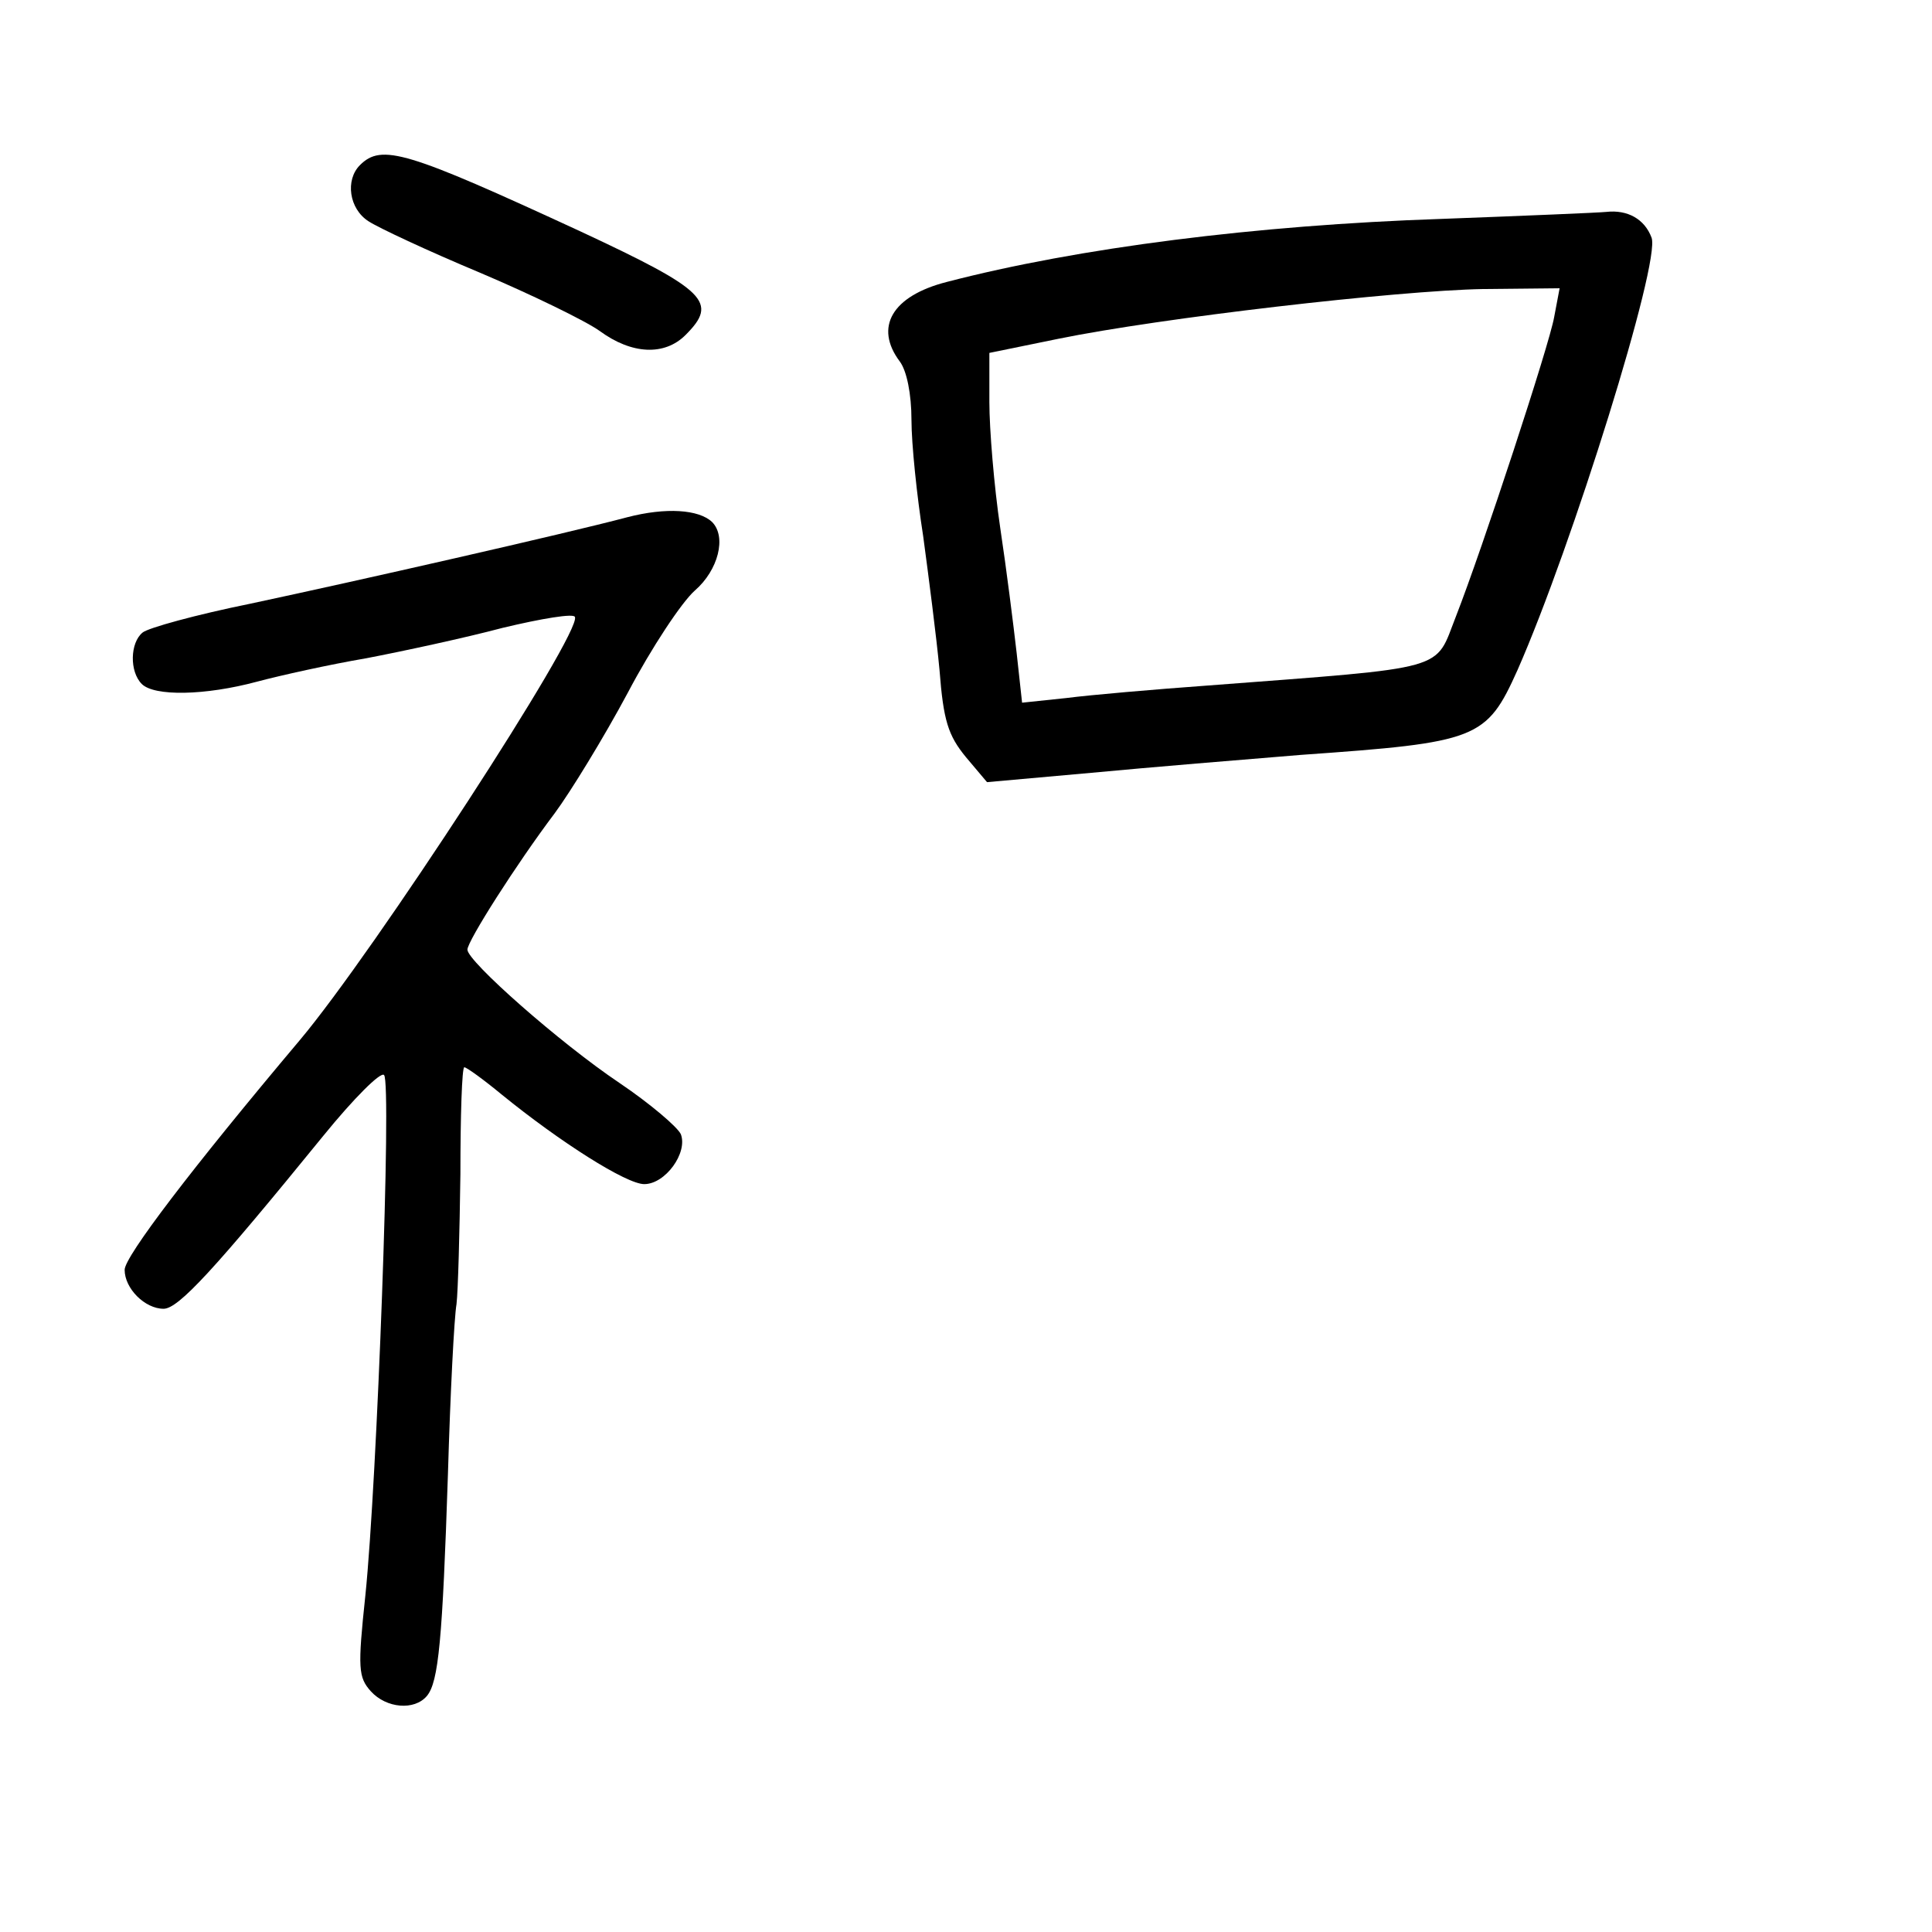 <?xml version="1.0" standalone="no"?>
<!DOCTYPE svg PUBLIC "-//W3C//DTD SVG 20010904//EN"
 "http://www.w3.org/TR/2001/REC-SVG-20010904/DTD/svg10.dtd">
<svg version="1.0" xmlns="http://www.w3.org/2000/svg"
 width="248pt" height="248pt" viewBox="0 0 248 248"
 preserveAspectRatio="xMidYMid meet">
<g transform="translate(0,248) scale(0.1,-0.1)"
fill="#000000" stroke="none">
<path d="M462 2268 c-19 -19 -14 -56 11 -72 12 -8 76 -38 143 -66 66 -28 136
-62 154 -75 41 -30 83 -32 110 -5 42 42 28 57 -135 133 -223 103 -255 113
-283 85z"/>
<path d="M1850 2199 c-237 -8 -466 -37 -635 -81 -70 -18 -93 -58 -60 -102 9
-12 15 -42 15 -75 0 -31 7 -98 15 -149 7 -52 17 -129 21 -172 5 -65 11 -84 34
-112 l27 -32 134 12 c74 7 195 17 269 23 227 16 238 20 278 109 70 159 184
524 172 555 -9 24 -31 36 -58 33 -9 -1 -105 -5 -212 -9z m145 -126 c-6 -35
-92 -297 -126 -384 -28 -71 -5 -65 -319 -89 -69 -5 -150 -12 -181 -16 l-57 -6
-7 64 c-4 35 -13 107 -21 160 -8 54 -14 127 -14 162 l0 63 88 18 c132 27 435
62 546 64 l98 1 -7 -37z"/>
<path d="M805 1816 c-79 -21 -348 -82 -484 -111 -69 -14 -131 -31 -138 -37
-16 -13 -17 -50 -1 -66 16 -16 81 -15 148 3 30 8 93 22 140 30 47 9 126 26
175 39 50 12 92 19 93 14 9 -20 -258 -430 -353 -543 -139 -165 -225 -278 -225
-295 0 -24 26 -50 50 -50 19 0 65 50 205 222 39 48 74 83 78 78 10 -9 -9 -523
-24 -668 -10 -94 -9 -105 7 -123 20 -22 56 -25 72 -6 15 18 20 72 27 285 3
103 8 201 11 218 2 17 4 92 5 167 0 75 2 137 5 137 3 0 25 -16 48 -35 75 -61
160 -115 183 -115 27 0 56 40 47 64 -4 9 -39 39 -79 66 -76 51 -195 156 -195
171 0 11 63 110 112 175 20 27 63 97 94 155 30 57 69 116 86 131 30 26 41 69
22 88 -17 16 -59 19 -109 6z"/>
</g>
</svg>
